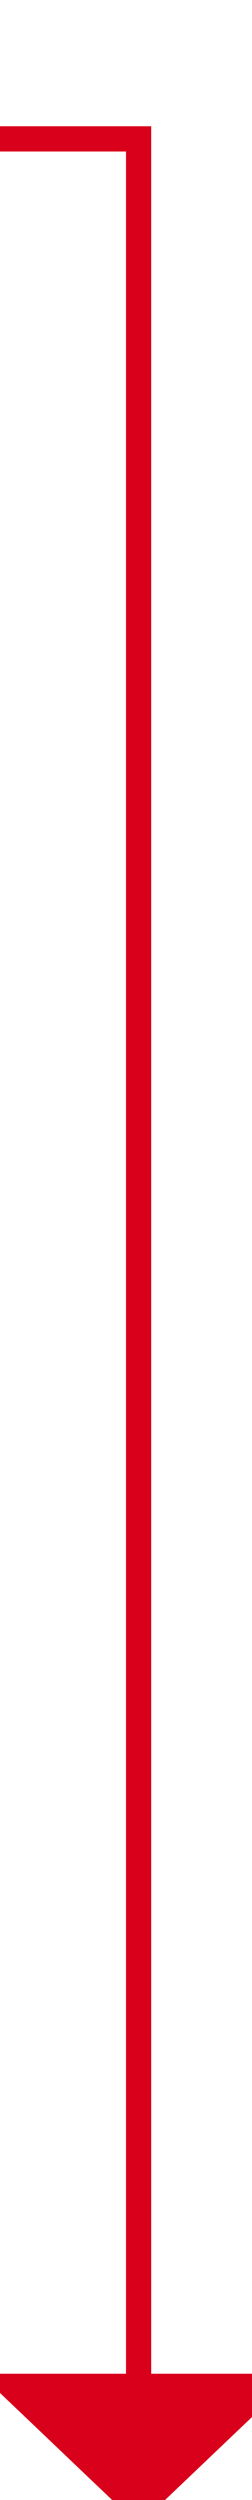 ﻿<?xml version="1.0" encoding="utf-8"?>
<svg version="1.1" xmlns:xlink="http://www.w3.org/1999/xlink" width="10px" height="99px" preserveAspectRatio="xMidYMin meet" viewBox="609 430  8 99" xmlns="http://www.w3.org/2000/svg">
  <path d="M 135 435.5  L 613.5 435.5  L 613.5 525  " stroke-width="1" stroke="#d9001b" fill="none" />
  <path d="M 607.2 524  L 613.5 530  L 619.8 524  L 607.2 524  Z " fill-rule="nonzero" fill="#d9001b" stroke="none" />
</svg>